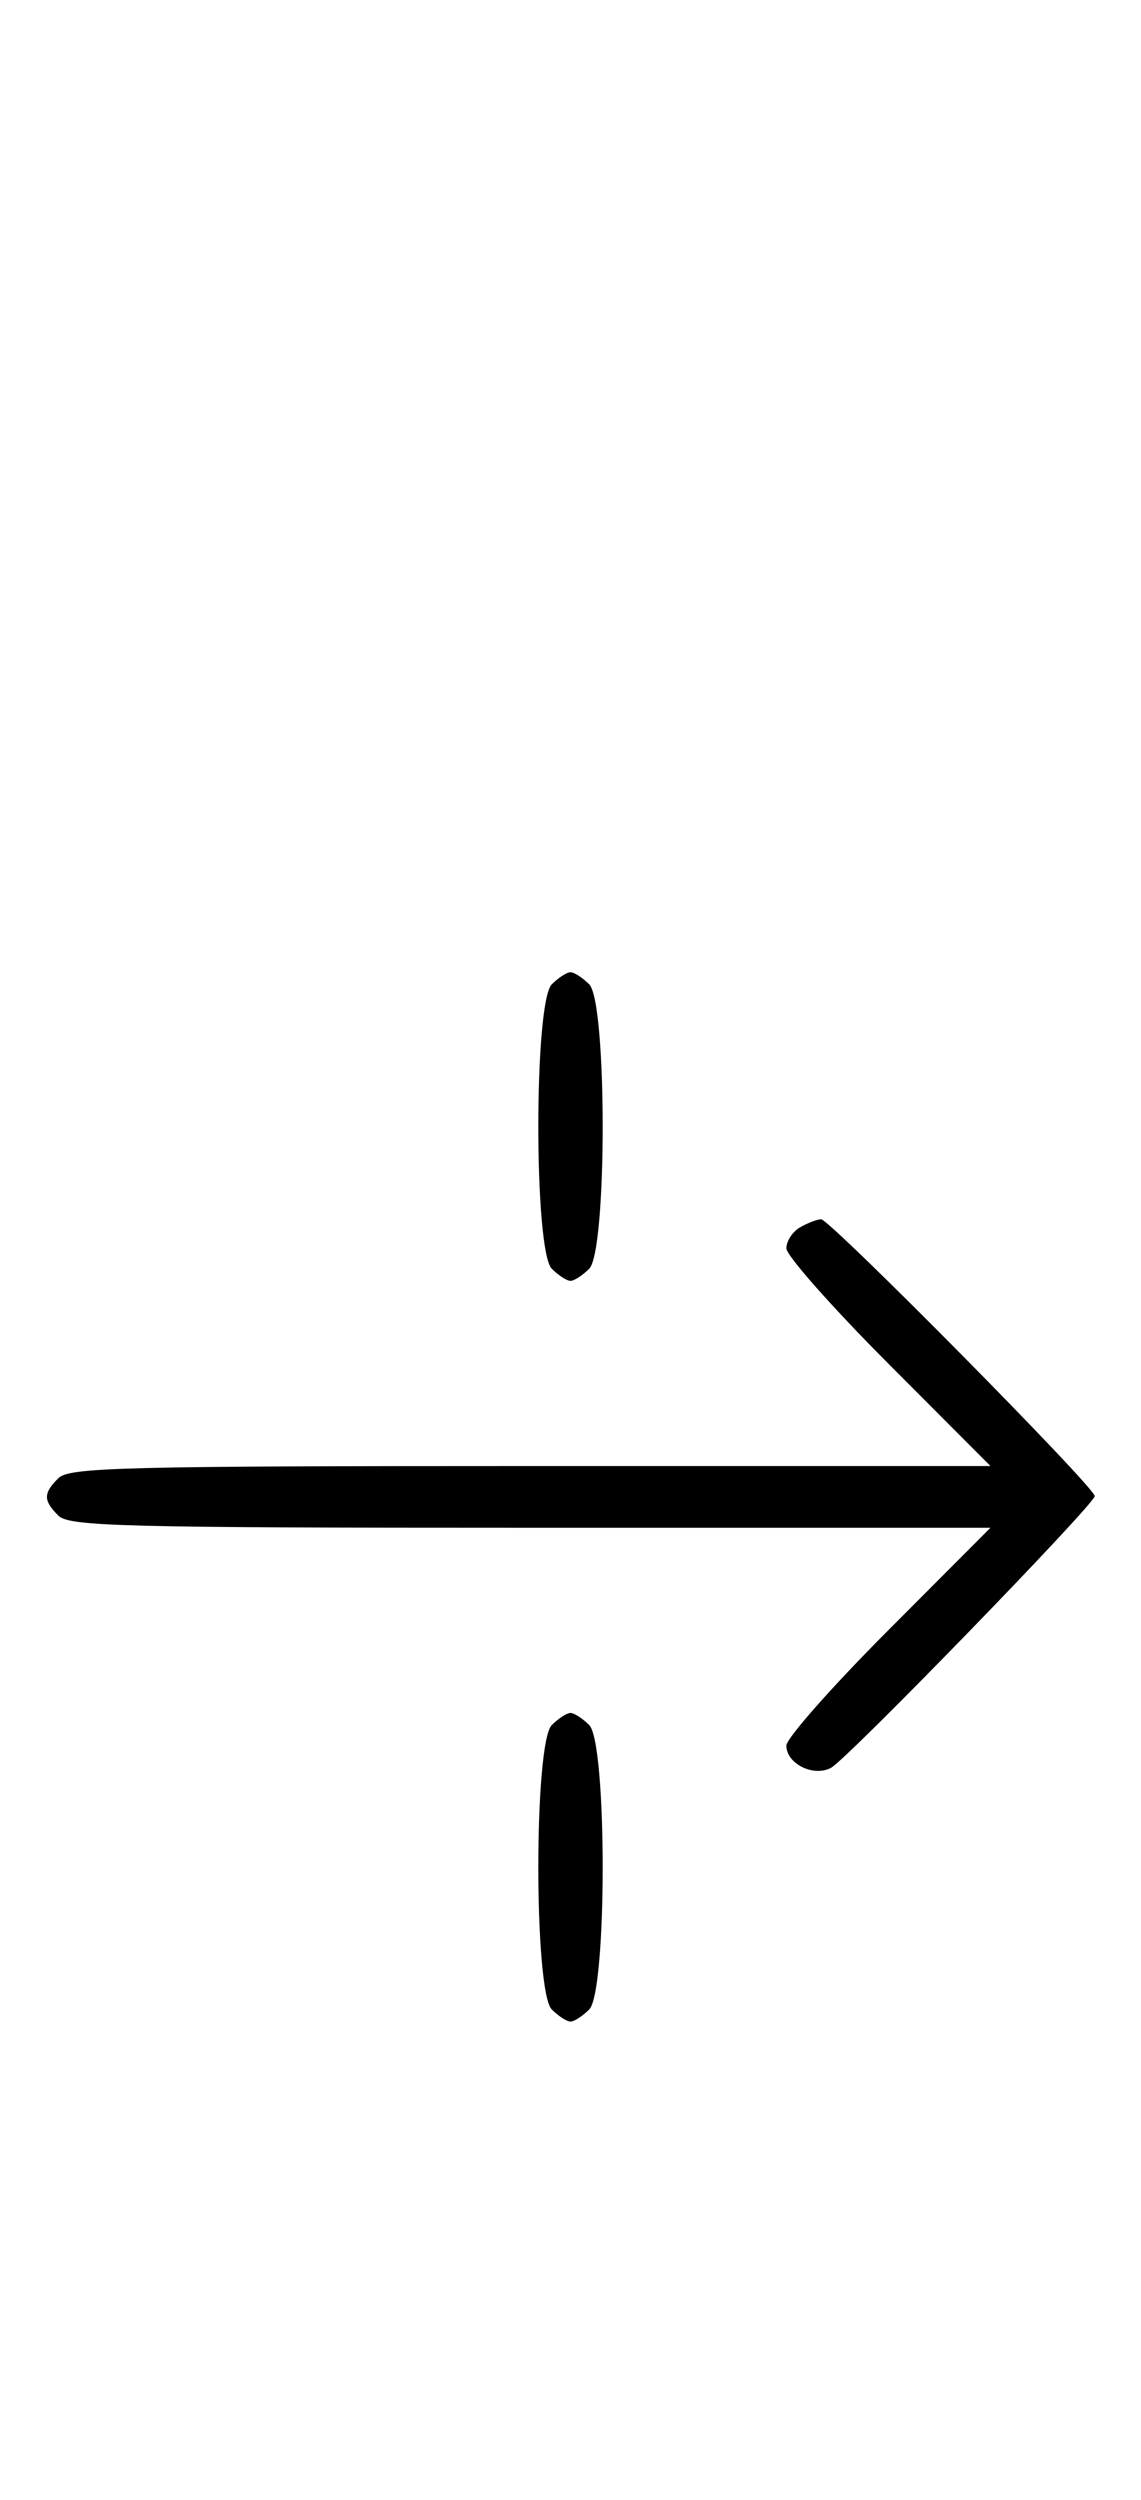 <svg xmlns="http://www.w3.org/2000/svg" width="148" height="324" viewBox="0 0 148 324" version="1.1">
	<path d="M 71.571 127.571 C 69.243 129.900, 69.243 162.100, 71.571 164.429 C 72.436 165.293, 73.529 166, 74 166 C 74.471 166, 75.564 165.293, 76.429 164.429 C 78.757 162.100, 78.757 129.900, 76.429 127.571 C 75.564 126.707, 74.471 126, 74 126 C 73.529 126, 72.436 126.707, 71.571 127.571 M 103.750 159.080 C 102.787 159.641, 102 160.858, 102 161.786 C 102 162.714, 107.956 169.442, 115.236 176.737 L 128.472 190 68.808 190 C 15.900 190, 8.965 190.178, 7.571 191.571 C 5.598 193.545, 5.598 194.455, 7.571 196.429 C 8.965 197.822, 15.900 198, 68.808 198 L 128.472 198 115.236 211.263 C 107.956 218.558, 102 225.292, 102 226.228 C 102 228.579, 105.514 230.330, 107.788 229.113 C 109.892 227.987, 142 194.935, 142 193.895 C 142 192.740, 107.592 157.962, 106.500 158.014 C 105.950 158.040, 104.713 158.519, 103.750 159.080 M 71.571 223.571 C 69.243 225.900, 69.243 258.100, 71.571 260.429 C 72.436 261.293, 73.529 262, 74 262 C 74.471 262, 75.564 261.293, 76.429 260.429 C 78.757 258.100, 78.757 225.900, 76.429 223.571 C 75.564 222.707, 74.471 222, 74 222 C 73.529 222, 72.436 222.707, 71.571 223.571 " stroke="none" fill="black" fill-rule="evenodd"/>
</svg>